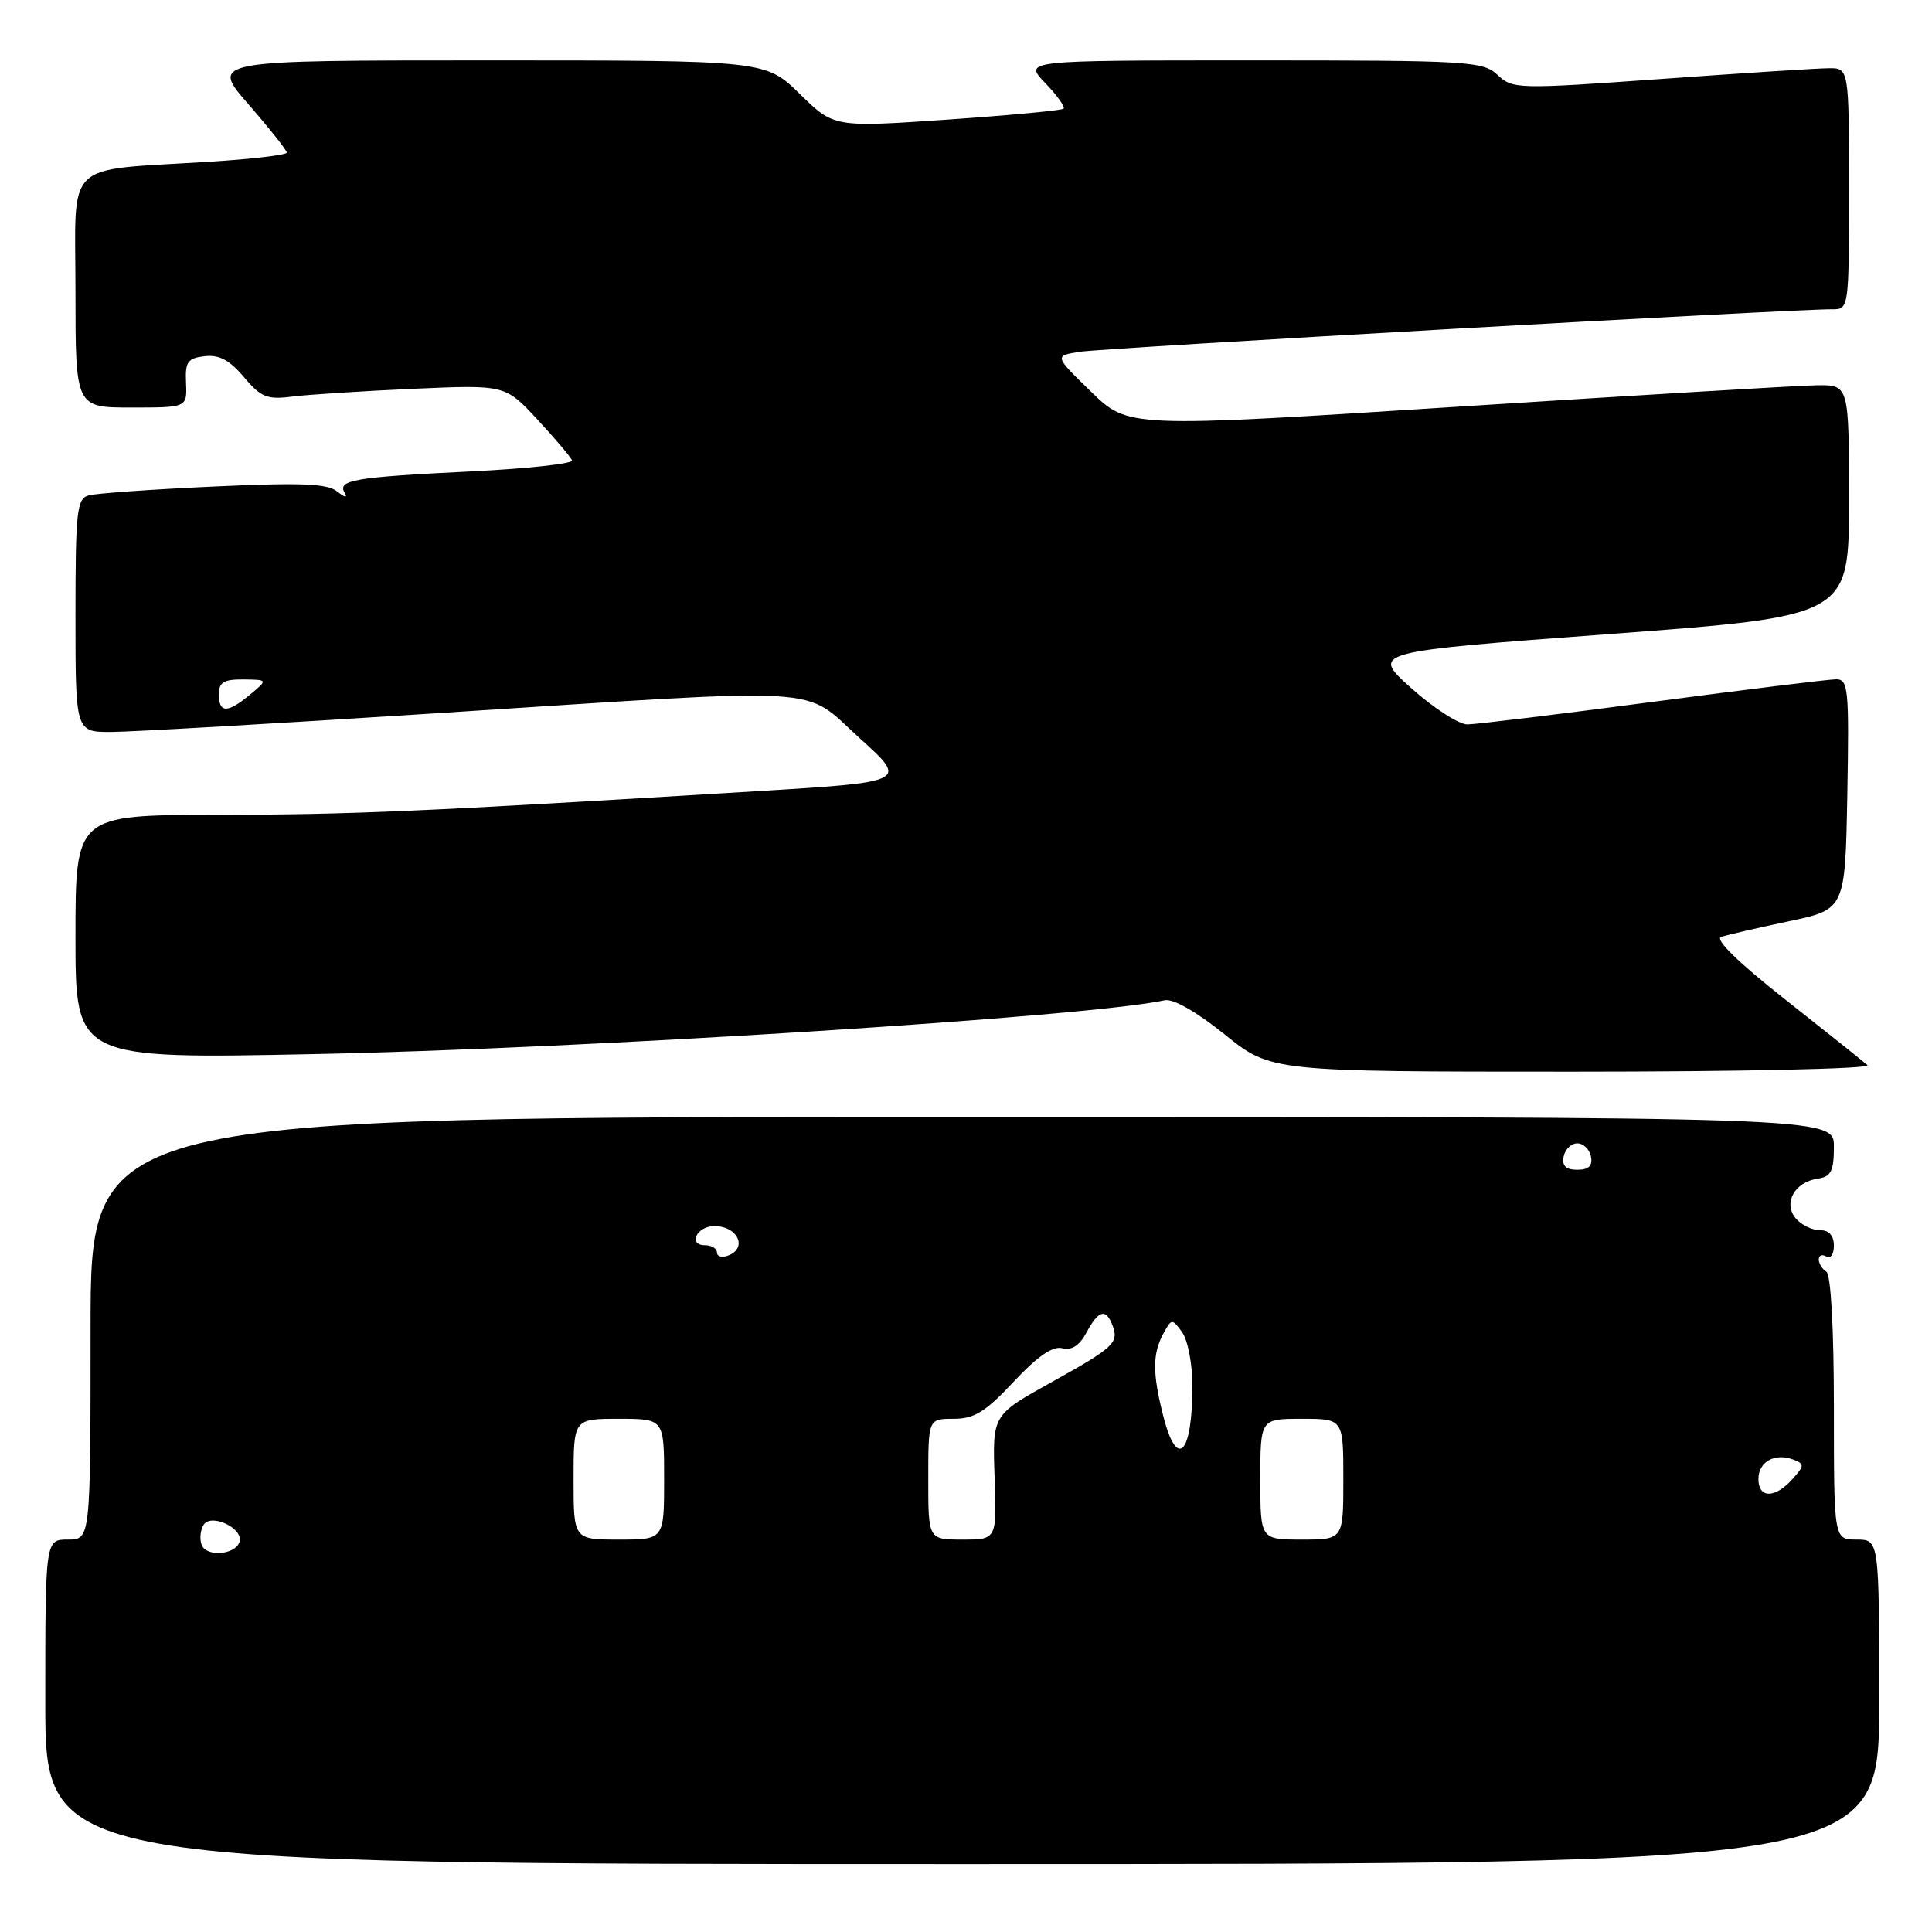 <?xml version="1.0" encoding="UTF-8" standalone="no"?>
<!DOCTYPE svg PUBLIC "-//W3C//DTD SVG 1.1//EN" "http://www.w3.org/Graphics/SVG/1.1/DTD/svg11.dtd" >
<svg xmlns="http://www.w3.org/2000/svg" xmlns:xlink="http://www.w3.org/1999/xlink" version="1.1" viewBox="0 0 256 256">
 <g >
 <path fill="currentColor"
d=" M 249.00 225.50 C 249.00 204.00 249.00 204.00 246.00 204.00 C 243.00 204.00 243.00 204.00 243.00 186.56 C 243.00 176.01 242.60 168.87 242.00 168.50 C 241.45 168.16 241.00 167.43 241.00 166.88 C 241.00 166.33 241.45 166.16 242.00 166.50 C 242.55 166.84 243.00 166.19 243.00 165.06 C 243.00 163.71 242.35 163.00 241.12 163.00 C 240.09 163.00 238.65 162.29 237.93 161.42 C 236.26 159.40 237.80 156.63 240.85 156.18 C 242.63 155.92 243.00 155.19 243.00 151.93 C 243.00 148.00 243.00 148.00 127.50 148.00 C 12.00 148.00 12.00 148.00 12.00 176.00 C 12.00 204.00 12.00 204.00 9.00 204.00 C 6.00 204.00 6.00 204.00 6.00 225.50 C 6.00 247.00 6.00 247.00 127.50 247.00 C 249.00 247.00 249.00 247.00 249.00 225.50 Z  M 247.45 141.14 C 246.93 140.67 242.03 136.76 236.57 132.45 C 230.29 127.50 227.16 124.44 228.07 124.14 C 228.86 123.88 232.88 122.95 237.00 122.08 C 244.50 120.50 244.50 120.50 244.78 105.25 C 245.03 91.20 244.91 90.00 243.28 90.01 C 242.30 90.02 231.38 91.36 219.00 93.00 C 206.62 94.64 195.57 95.98 194.44 95.99 C 193.31 95.99 189.96 93.83 187.01 91.19 C 181.63 86.37 181.63 86.37 213.32 84.01 C 245.00 81.65 245.00 81.65 245.00 66.33 C 245.00 51.00 245.00 51.00 240.75 51.05 C 238.41 51.08 216.93 52.37 193.00 53.90 C 149.50 56.69 149.50 56.69 144.59 51.92 C 139.68 47.15 139.68 47.15 143.09 46.61 C 146.27 46.11 237.80 40.94 242.75 40.98 C 244.99 41.00 245.00 40.93 245.00 25.00 C 245.00 9.00 245.00 9.00 242.25 9.04 C 240.74 9.05 230.72 9.70 220.00 10.47 C 201.08 11.82 200.44 11.81 198.44 9.93 C 196.49 8.11 194.64 8.00 166.00 8.00 C 135.63 8.00 135.63 8.00 138.49 10.99 C 140.07 12.63 141.16 14.17 140.93 14.40 C 140.69 14.63 133.75 15.28 125.50 15.85 C 110.50 16.88 110.50 16.88 105.97 12.44 C 101.43 8.00 101.43 8.00 64.65 8.00 C 27.86 8.00 27.86 8.00 32.93 13.83 C 35.72 17.03 38.00 19.91 38.00 20.22 C 38.00 20.53 33.39 21.08 27.75 21.43 C 8.17 22.67 10.00 20.91 10.00 38.59 C 10.00 54.00 10.00 54.00 17.40 54.00 C 24.79 54.00 24.79 54.00 24.65 50.75 C 24.52 47.94 24.86 47.46 27.12 47.20 C 29.03 46.97 30.43 47.72 32.32 49.97 C 34.57 52.64 35.40 52.98 38.70 52.55 C 40.79 52.29 48.00 51.82 54.72 51.52 C 66.94 50.98 66.94 50.98 71.22 55.60 C 73.57 58.14 75.63 60.57 75.80 61.00 C 75.96 61.44 69.89 62.10 62.30 62.47 C 46.86 63.23 44.65 63.61 45.68 65.32 C 46.09 66.01 45.68 65.93 44.71 65.14 C 43.39 64.07 40.00 63.93 28.27 64.47 C 20.15 64.84 12.71 65.37 11.75 65.64 C 10.18 66.08 10.00 67.72 10.00 81.57 C 10.00 97.00 10.00 97.00 14.75 96.99 C 17.36 96.98 36.82 95.86 58.00 94.50 C 110.92 91.10 106.15 90.81 113.92 97.82 C 120.34 103.62 120.34 103.62 99.92 104.86 C 55.63 107.55 46.82 107.94 28.75 107.97 C 10.00 108.00 10.00 108.00 10.00 124.16 C 10.00 140.32 10.00 140.32 41.75 139.67 C 77.66 138.95 144.33 134.73 154.33 132.54 C 155.45 132.30 158.56 134.07 162.28 137.07 C 168.40 142.00 168.40 142.00 208.40 142.00 C 230.71 142.00 247.98 141.62 247.45 141.14 Z  M 26.72 204.71 C 26.43 203.95 26.54 202.75 26.97 202.06 C 27.96 200.45 32.32 202.52 31.73 204.32 C 31.16 206.04 27.35 206.34 26.72 204.71 Z  M 76.00 196.00 C 76.00 188.00 76.00 188.00 82.00 188.00 C 88.00 188.00 88.00 188.00 88.00 196.00 C 88.00 204.00 88.00 204.00 82.00 204.00 C 76.00 204.00 76.00 204.00 76.00 196.00 Z  M 123.00 196.00 C 123.00 188.00 123.00 188.00 126.36 188.00 C 129.10 188.00 130.58 187.09 134.32 183.08 C 137.49 179.70 139.50 178.32 140.76 178.65 C 142.00 178.97 143.04 178.30 143.97 176.56 C 145.55 173.61 146.53 173.33 147.40 175.59 C 148.29 177.93 147.68 178.51 139.22 183.21 C 131.50 187.50 131.50 187.50 131.79 195.75 C 132.08 204.00 132.08 204.00 127.54 204.00 C 123.00 204.00 123.00 204.00 123.00 196.00 Z  M 167.00 196.00 C 167.00 188.00 167.00 188.00 172.50 188.00 C 178.00 188.00 178.00 188.00 178.00 196.00 C 178.00 204.00 178.00 204.00 172.50 204.00 C 167.00 204.00 167.00 204.00 167.00 196.00 Z  M 233.00 195.97 C 233.00 193.68 235.19 192.47 237.64 193.41 C 239.13 193.99 239.11 194.22 237.48 196.02 C 235.17 198.58 233.00 198.55 233.00 195.97 Z  M 154.12 187.56 C 152.70 181.94 152.71 179.41 154.13 176.75 C 155.23 174.71 155.31 174.70 156.63 176.51 C 157.38 177.54 158.00 180.73 158.00 183.61 C 158.00 192.77 155.96 194.85 154.12 187.56 Z  M 95.00 165.97 C 95.00 165.44 94.29 165.00 93.42 165.00 C 91.14 165.00 92.29 162.51 94.59 162.47 C 97.70 162.41 99.14 165.35 96.50 166.36 C 95.67 166.68 95.00 166.50 95.00 165.97 Z  M 207.19 153.25 C 207.38 152.29 208.19 151.50 209.00 151.50 C 209.81 151.50 210.62 152.29 210.81 153.25 C 211.05 154.48 210.51 155.00 209.00 155.00 C 207.49 155.00 206.95 154.48 207.19 153.25 Z  M 29.00 92.00 C 29.00 90.40 29.66 90.01 32.25 90.03 C 35.50 90.07 35.50 90.07 33.14 92.03 C 30.14 94.53 29.00 94.52 29.00 92.00 Z "/>
</g>
</svg>